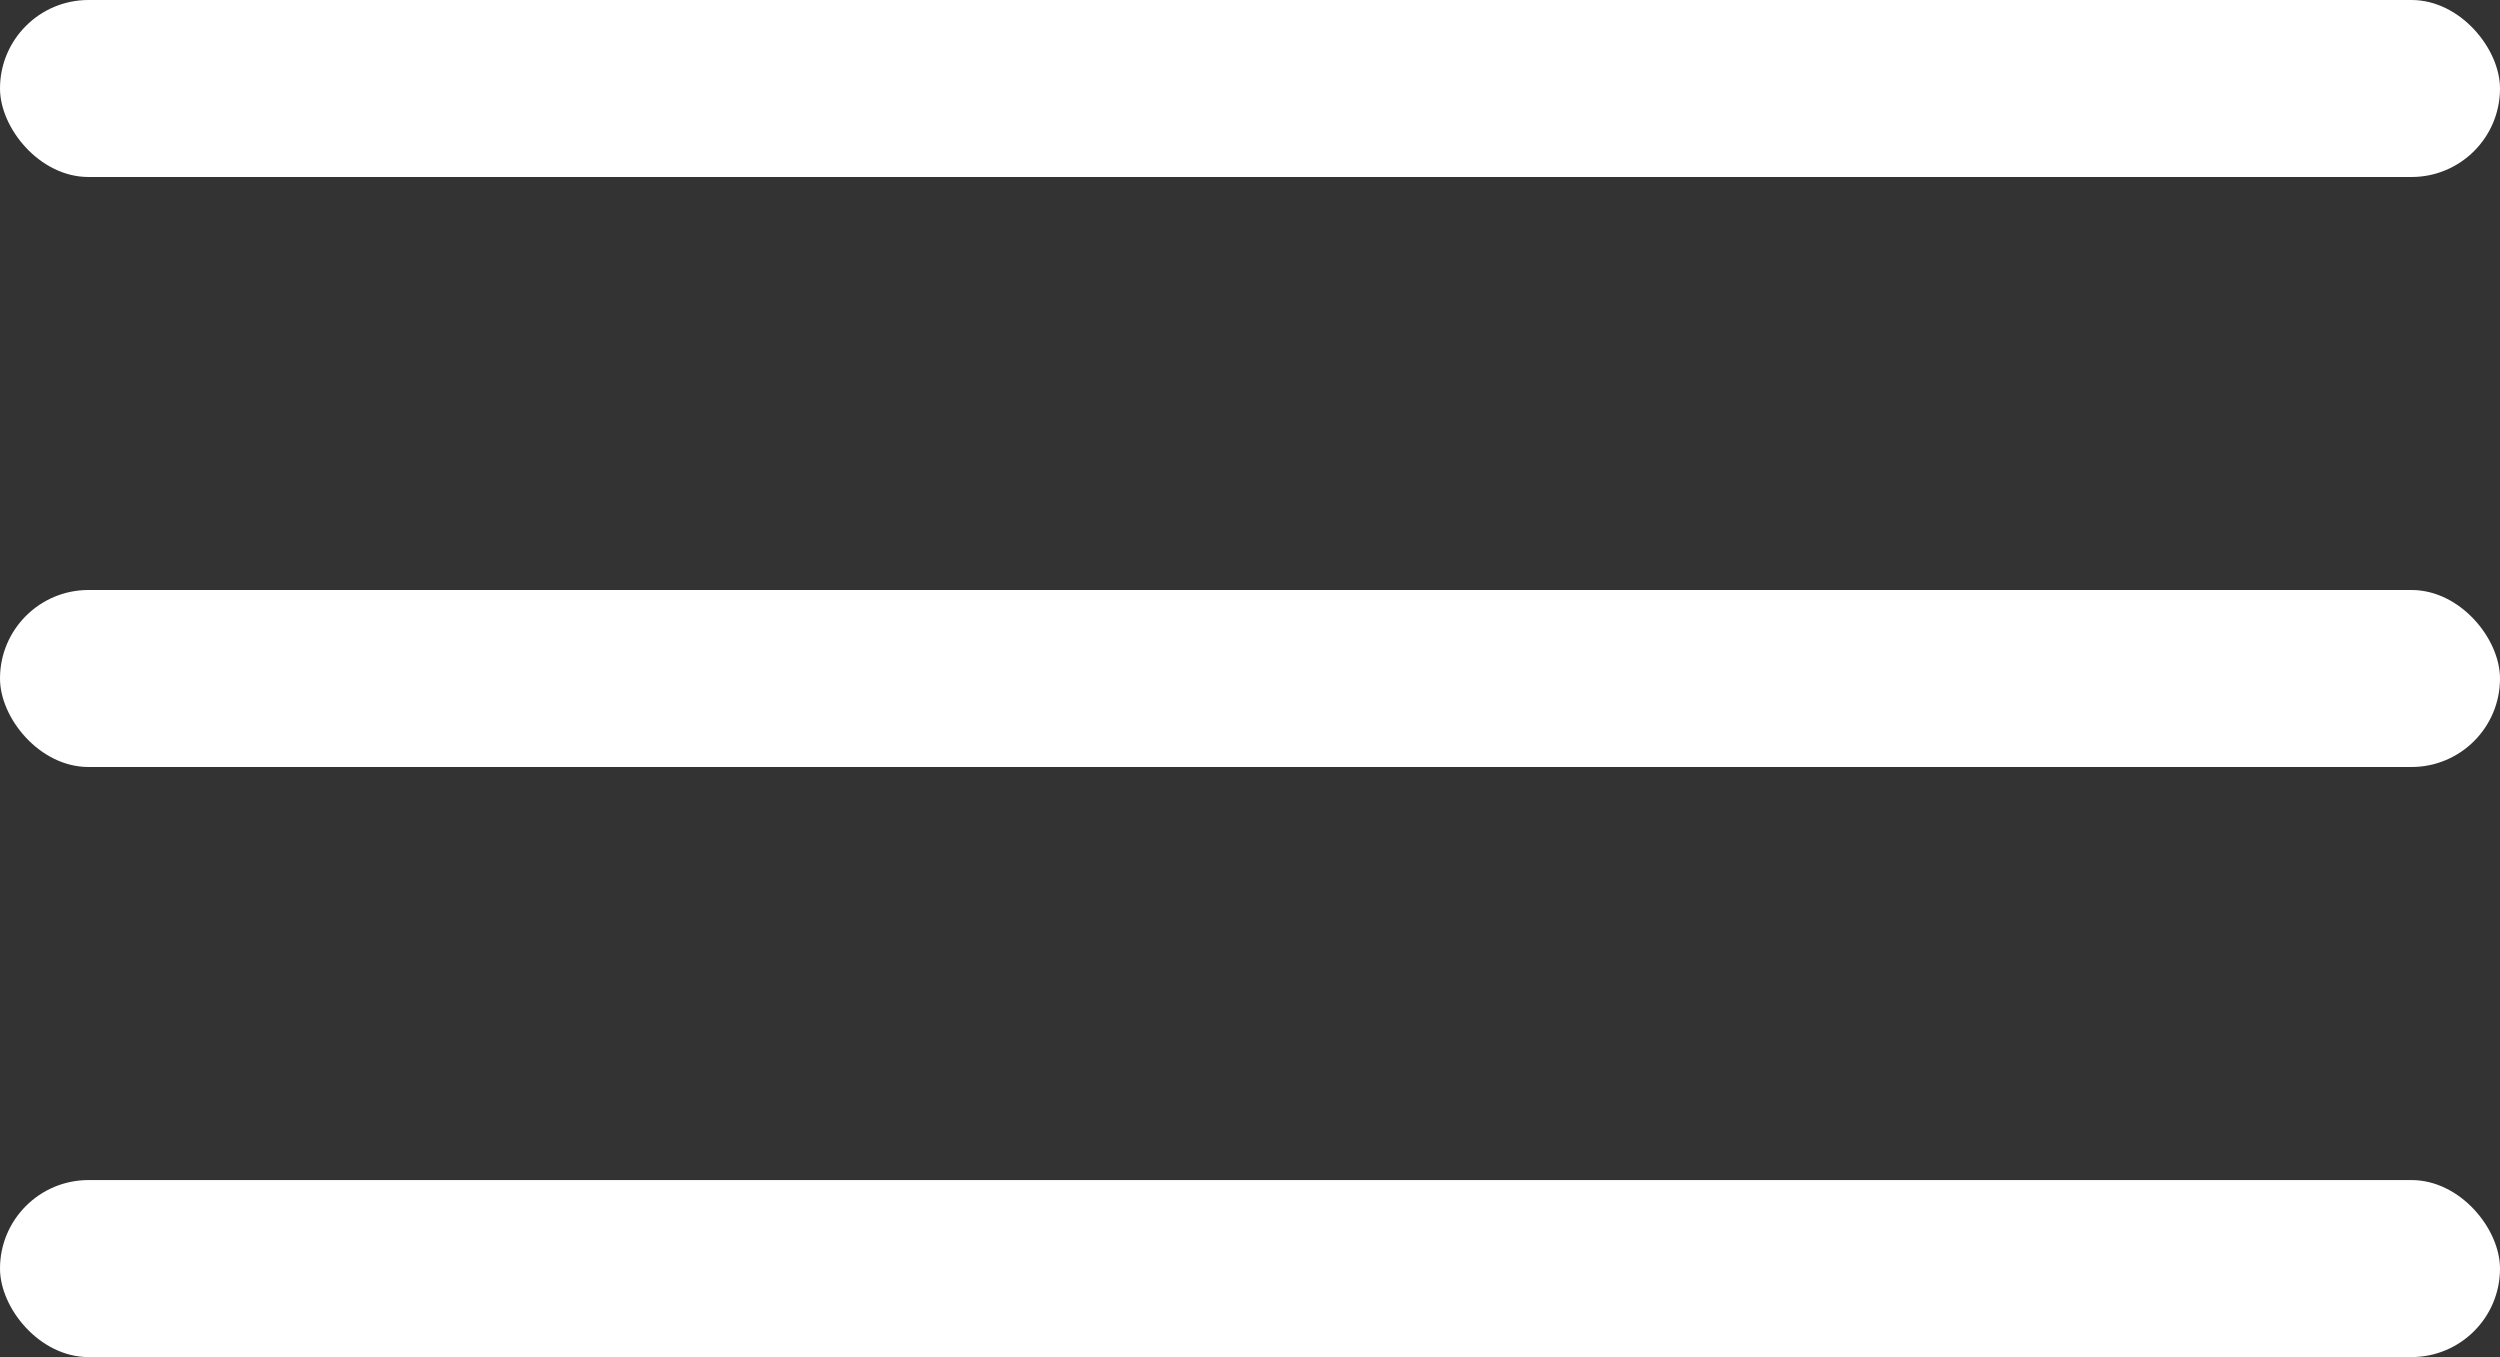 <svg width="35" height="19" viewBox="0 0 35 19" fill="none" xmlns="http://www.w3.org/2000/svg">
<rect x="0" y="0" width="35" height="19" fill="#333333" stroke="none"/>
<rect width="35" height="2.478" rx="1.239" fill="white"/>
<rect y="8.26" width="35" height="2.478" rx="1.239" fill="white"/>
<rect y="16.521" width="35" height="2.478" rx="1.239" fill="white"/>
</svg>
